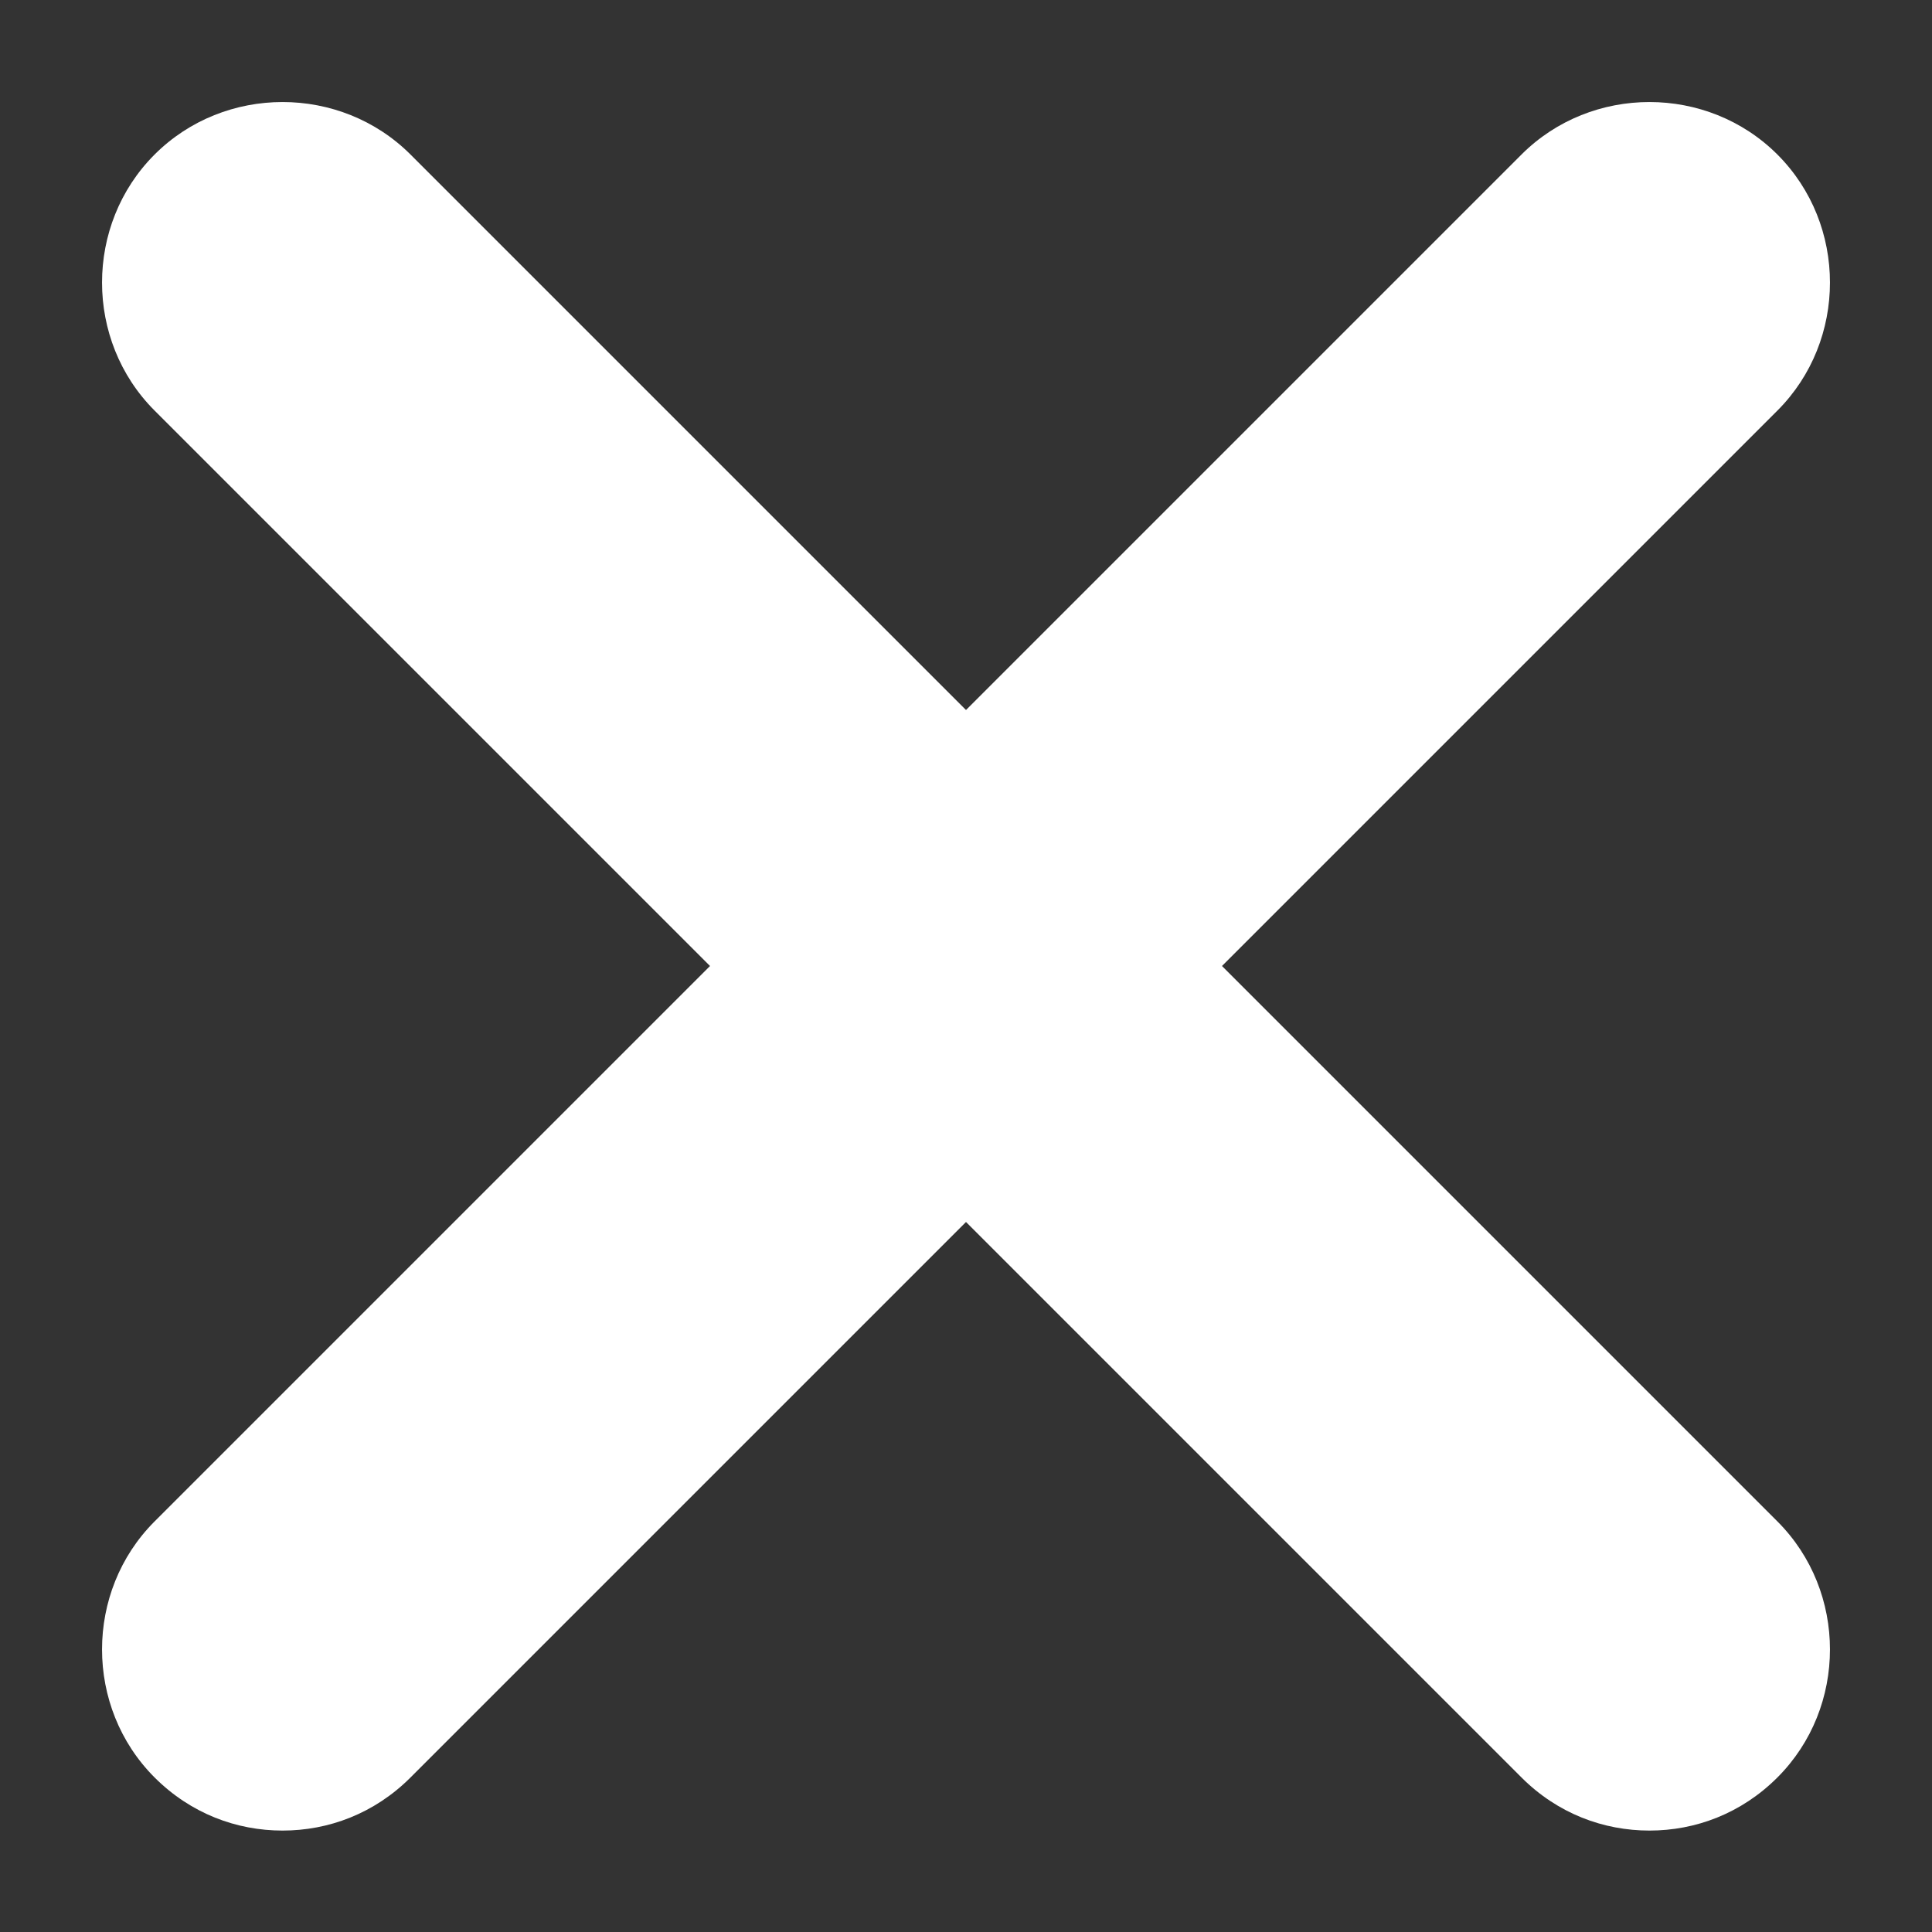 <svg width="8" height="8" viewBox="0 0 8 8" fill="none" xmlns="http://www.w3.org/2000/svg">
<rect x="0" y="0" width="8" height="8" fill="#333333" stroke="none"/>
<path d="M5.06 4L7.36 1.7C7.65 1.41 7.65 0.93 7.36 0.64C7.07 0.35 6.59 0.35 6.3 0.64L4 2.94L1.7 0.64C1.41 0.35 0.93 0.35 0.64 0.64C0.35 0.93 0.35 1.41 0.64 1.7L2.94 4L0.64 6.3C0.35 6.59 0.35 7.07 0.64 7.36C0.79 7.51 0.98 7.58 1.17 7.58C1.36 7.58 1.55 7.51 1.7 7.36L4 5.06L6.3 7.36C6.45 7.51 6.64 7.58 6.83 7.58C7.02 7.58 7.21 7.51 7.36 7.36C7.65 7.07 7.65 6.59 7.36 6.3L5.06 4Z" fill="white"/>
</svg>

